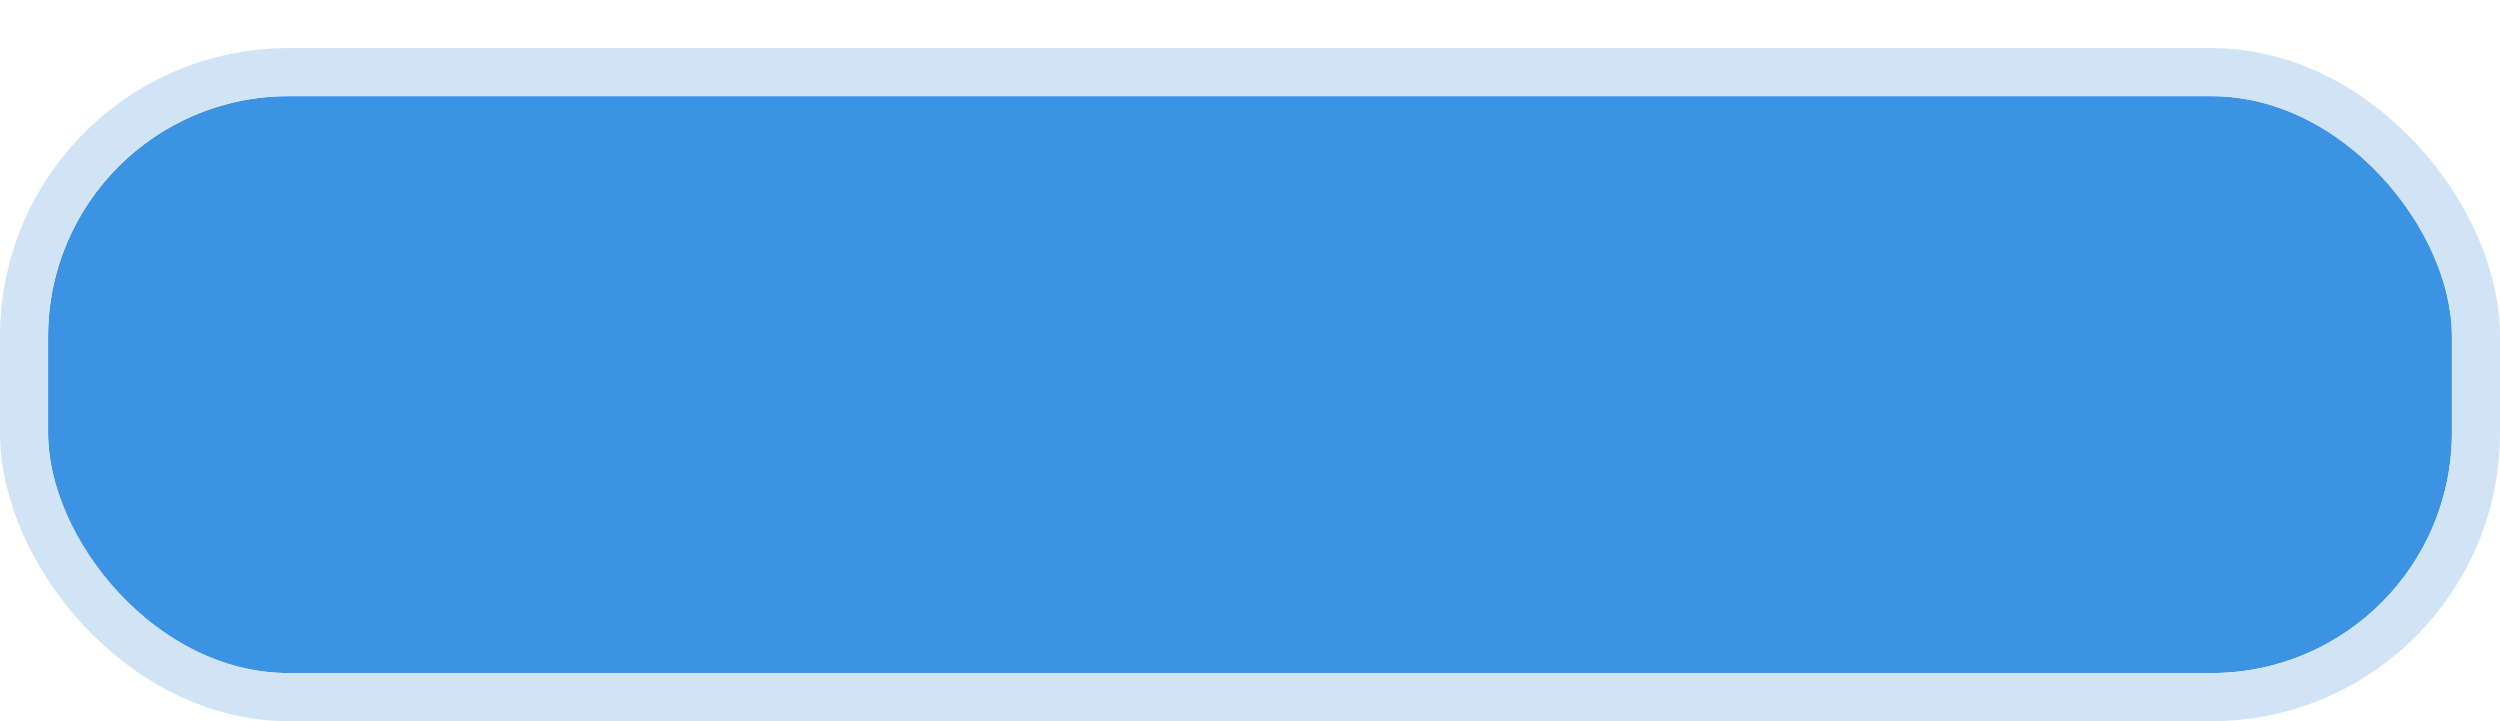 <svg width="416" height="120" viewBox="0 0 416 120" fill="none" xmlns="http://www.w3.org/2000/svg">
<g filter="url(#filter0_d_8_463)">
<rect x="8" y="8" width="400" height="96" rx="40" fill="#3D93E3"/>
<rect x="4" y="4" width="408" height="104" rx="44" stroke="#D0E4F6" stroke-width="8"/>
</g>
<defs>
<filter id="filter0_d_8_463" x="-0" y="-0" width="416" height="120" filterUnits="userSpaceOnUse" color-interpolation-filters="sRGB">
<feFlood flood-opacity="0" result="BackgroundImageFix"/>
<feColorMatrix in="SourceAlpha" type="matrix" values="0 0 0 0 0 0 0 0 0 0 0 0 0 0 0 0 0 0 127 0" result="hardAlpha"/>
<feOffset dy="8"/>
<feColorMatrix type="matrix" values="0 0 0 0 0 0 0 0 0 0 0 0 0 0 0 0 0 0 0.25 0"/>
<feBlend mode="normal" in2="BackgroundImageFix" result="effect1_dropShadow_8_463"/>
<feBlend mode="normal" in="SourceGraphic" in2="effect1_dropShadow_8_463" result="shape"/>
</filter>
</defs>
</svg>

